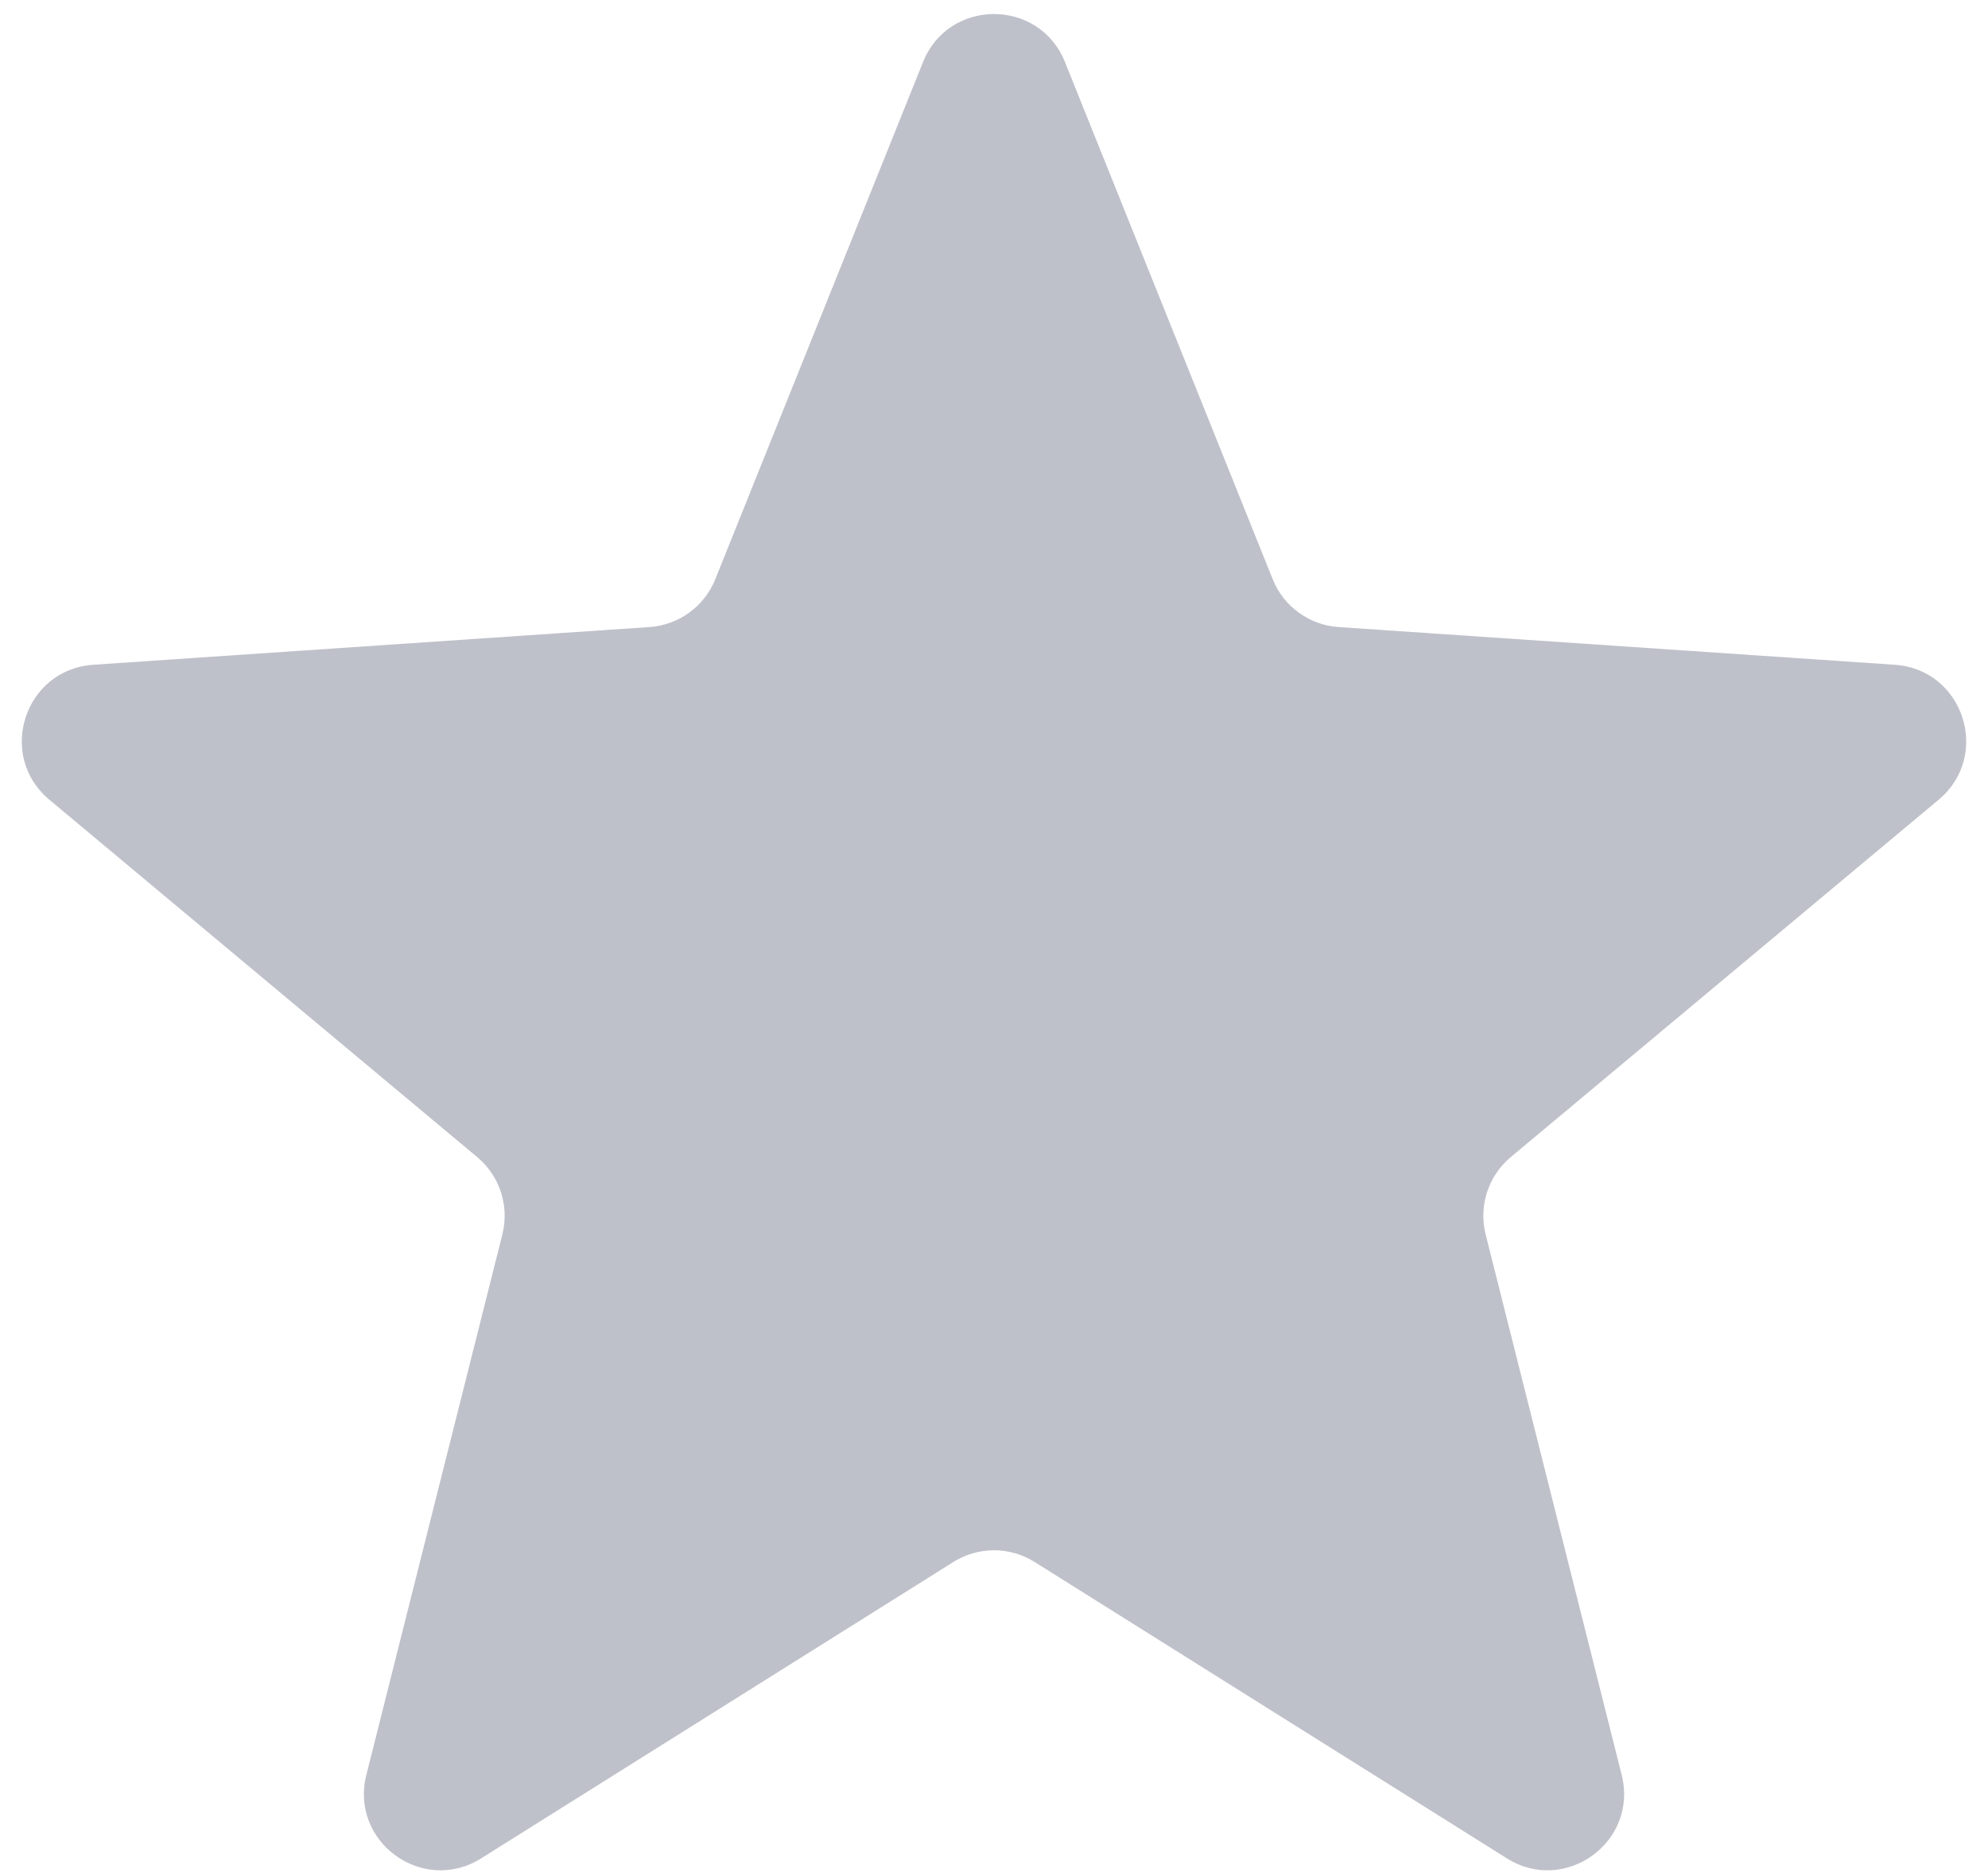 <svg width="52" height="49" viewBox="0 0 52 49" fill="none" xmlns="http://www.w3.org/2000/svg">
<path d="M24.144 1.622C24.816 -0.051 27.184 -0.051 27.856 1.622L33.291 15.156C33.577 15.868 34.246 16.354 35.011 16.406L49.563 17.393C51.361 17.515 52.093 19.767 50.71 20.923L39.517 30.274C38.928 30.766 38.673 31.552 38.86 32.297L42.419 46.441C42.858 48.189 40.942 49.581 39.416 48.622L27.063 40.868C26.413 40.459 25.587 40.459 24.937 40.868L12.585 48.622C11.058 49.581 9.142 48.189 9.582 46.441L13.14 32.297C13.327 31.552 13.072 30.766 12.482 30.274L1.29 20.923C-0.093 19.767 0.639 17.515 2.437 17.393L16.988 16.406C17.754 16.354 18.423 15.868 18.709 15.156L24.144 1.622Z" fill="#BFC1CA"/>
</svg>

